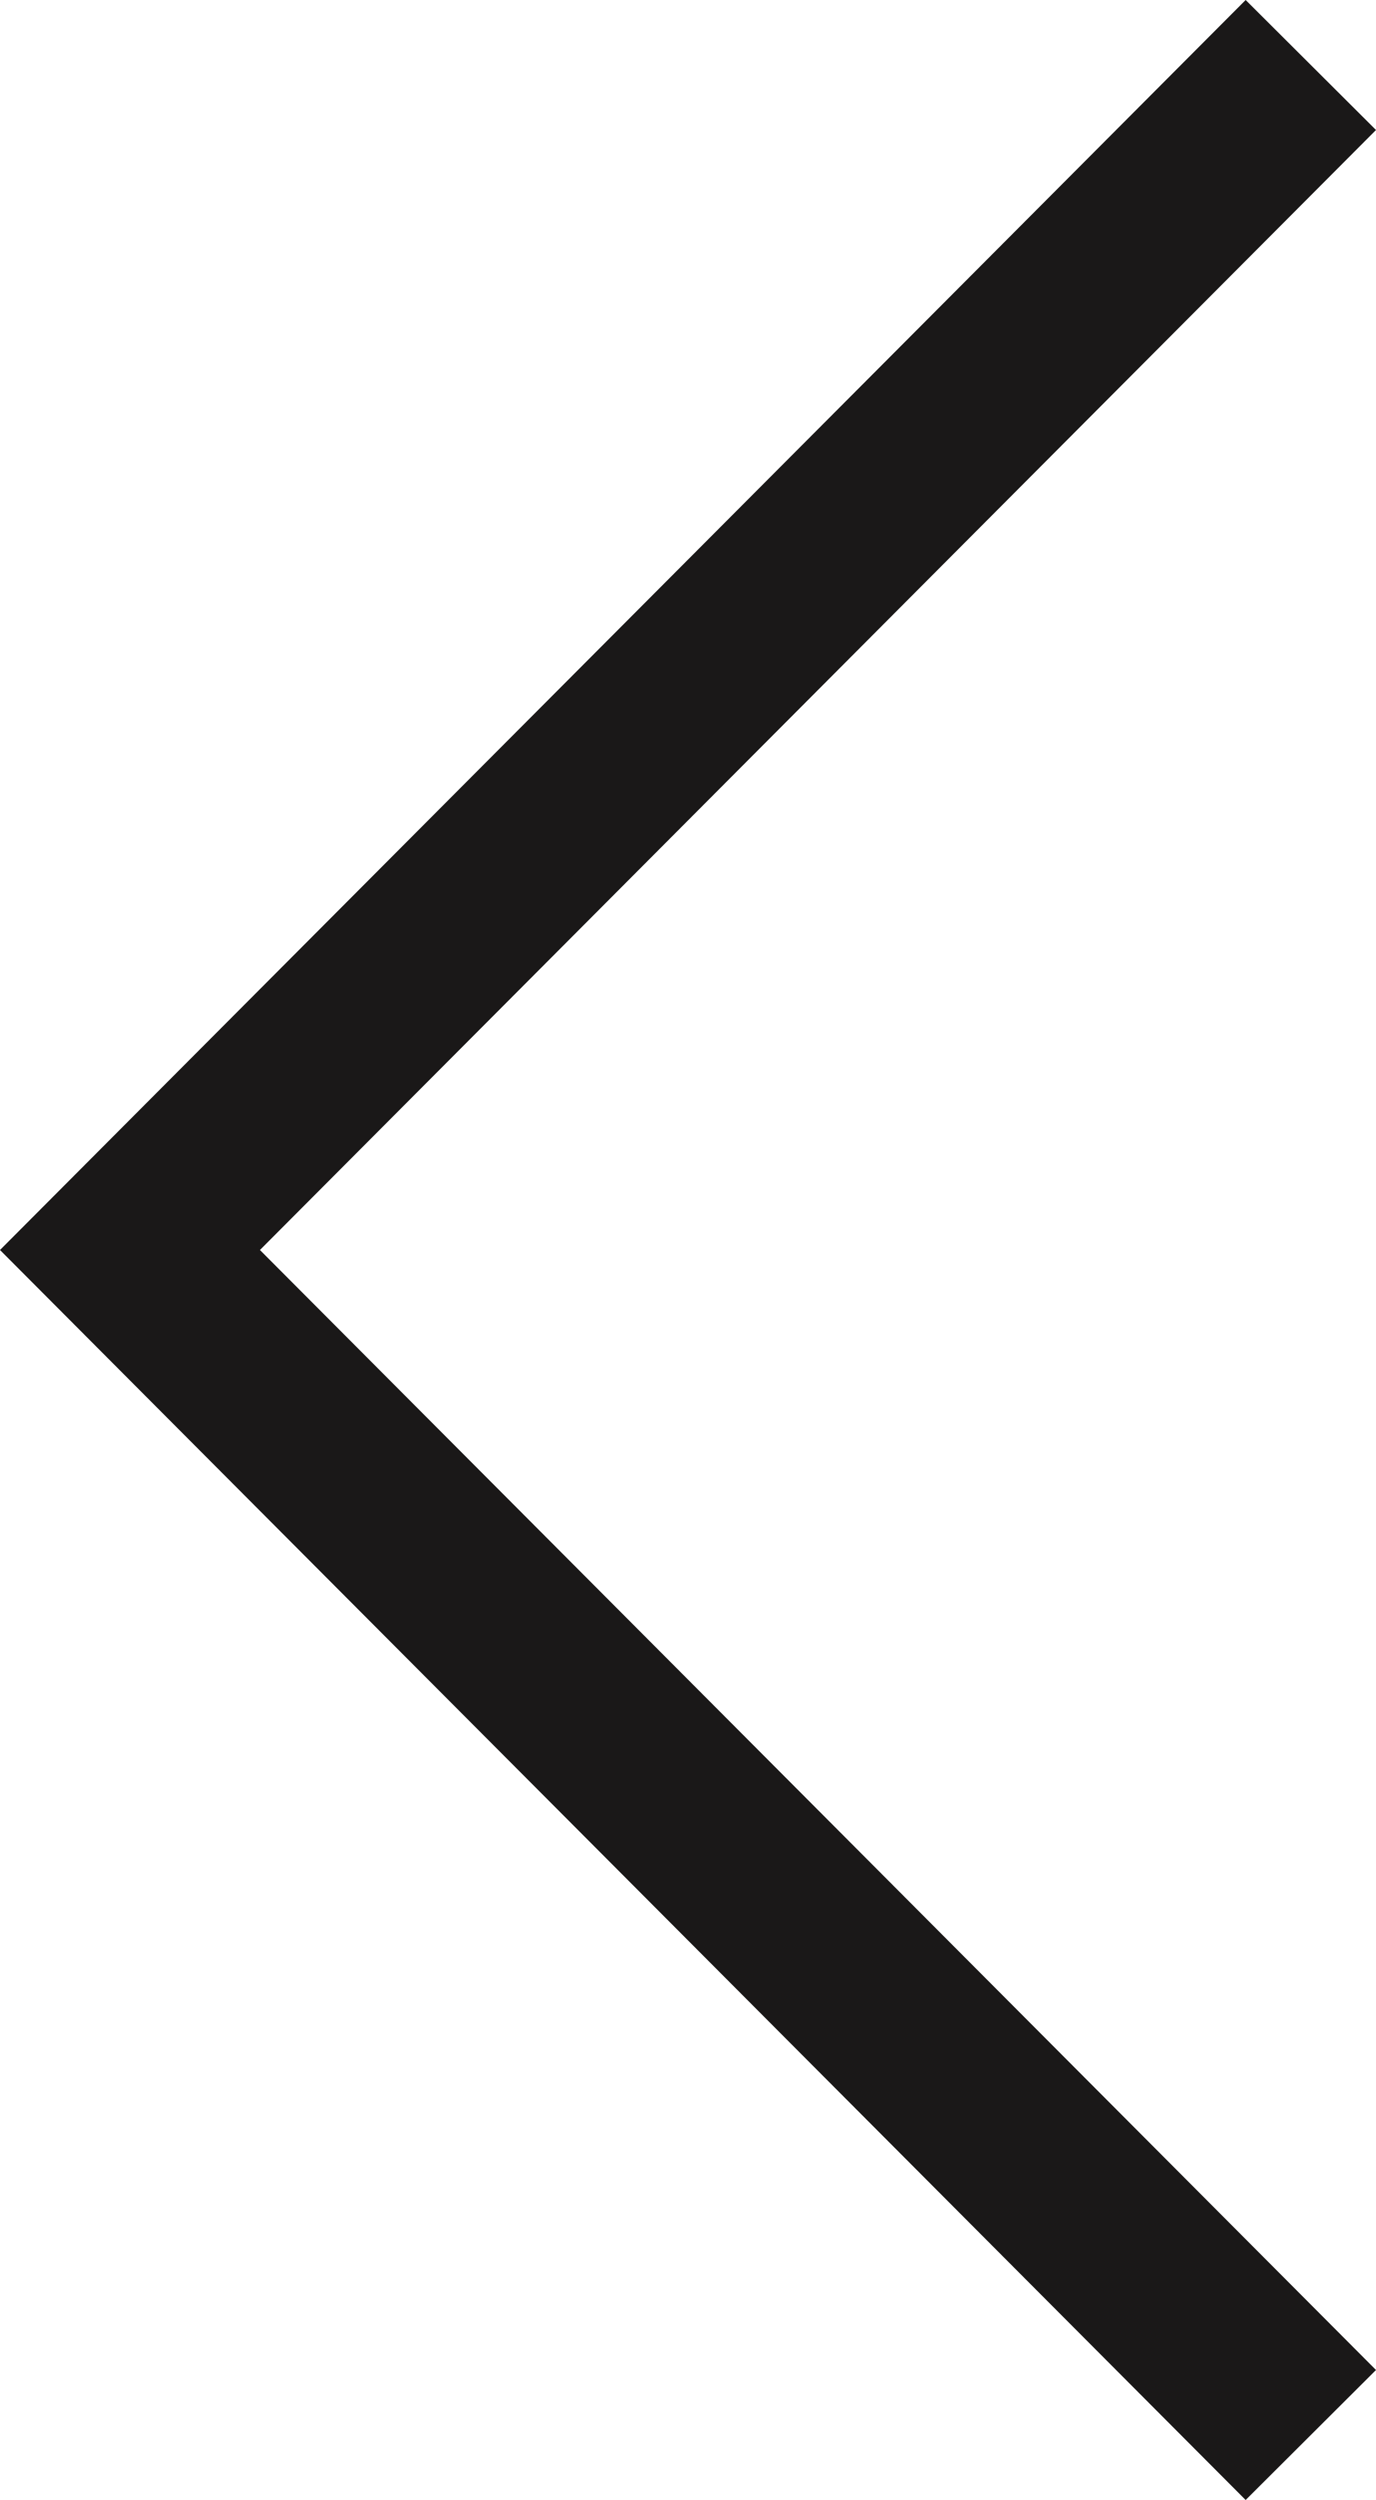 <svg xmlns="http://www.w3.org/2000/svg" width="7.157" height="13" viewBox="0 0 7.157 13">
    <path id="prefix__down-chevron" d="M12.324 91.567L6.5 97.372.676 91.567 0 92.245l6.5 6.479 6.5-6.479z" transform="rotate(90 49.362 49.362)" style="fill:#1a1818"/>
</svg>
